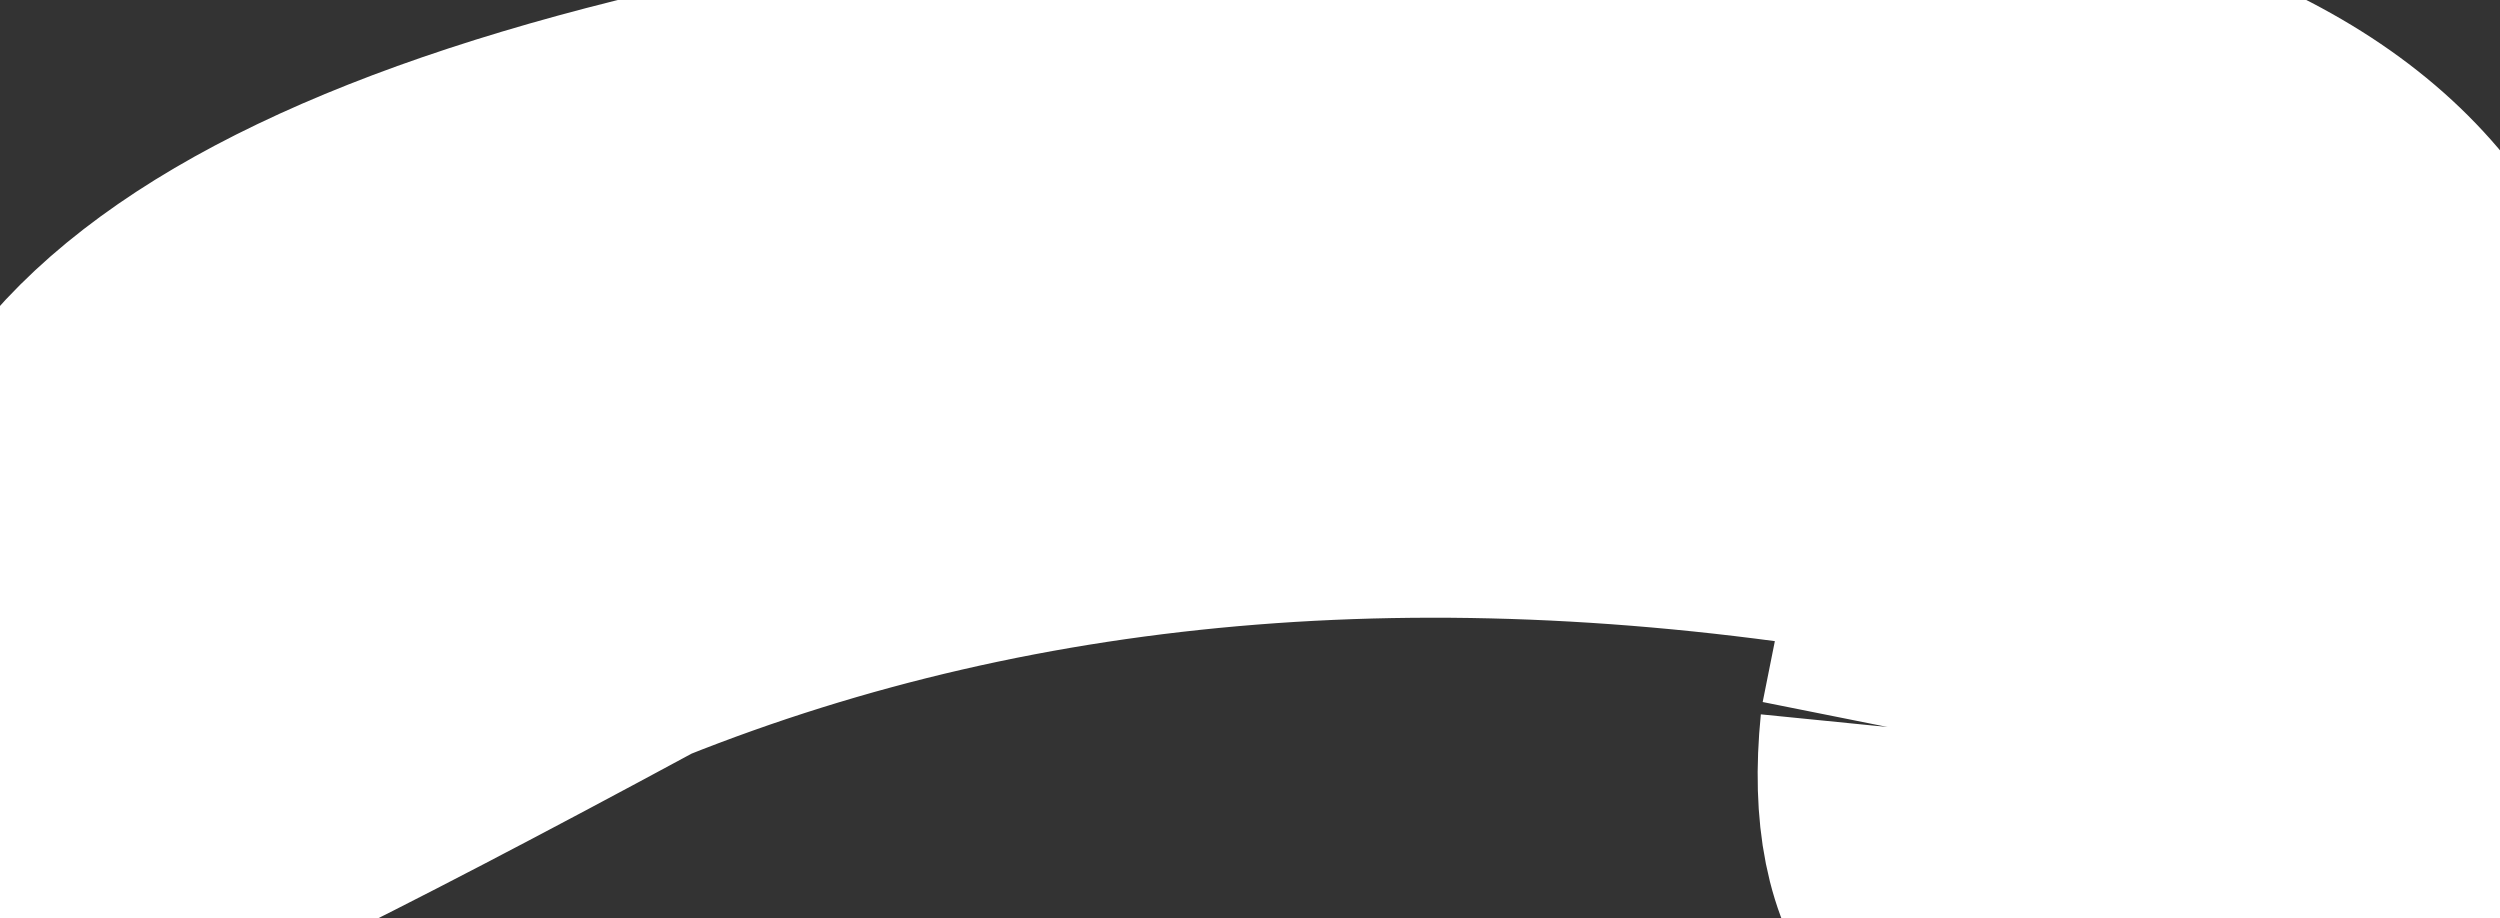 <?xml version="1.0" encoding="UTF-8" standalone="no"?><svg xmlns:xlink="http://www.w3.org/1999/xlink" height="3.6px" width="9.8px" xmlns="http://www.w3.org/2000/svg"><rect width="100%" height="100%" fill="#333333" stroke="none"/>  <g transform="matrix(1, 0, 0, 1, -42.0, 5.95)"><path d="M49.4 -3.1 L49.55 -3.85 Q46.75 -4.35 44.5 -3.45 42.65 -2.45 42.25 -2.35 L42.05 -2.6 42.0 -3.5 Q42.0 -5.35 46.9 -5.85 51.8 -6.35 51.8 -3.9 51.8 -2.65 51.5 -2.75 L49.55 -2.35 Q49.35 -2.6 49.4 -3.1" fill="#ffffff" fill-rule="evenodd" stroke="#ffffff"/>  </g></svg>